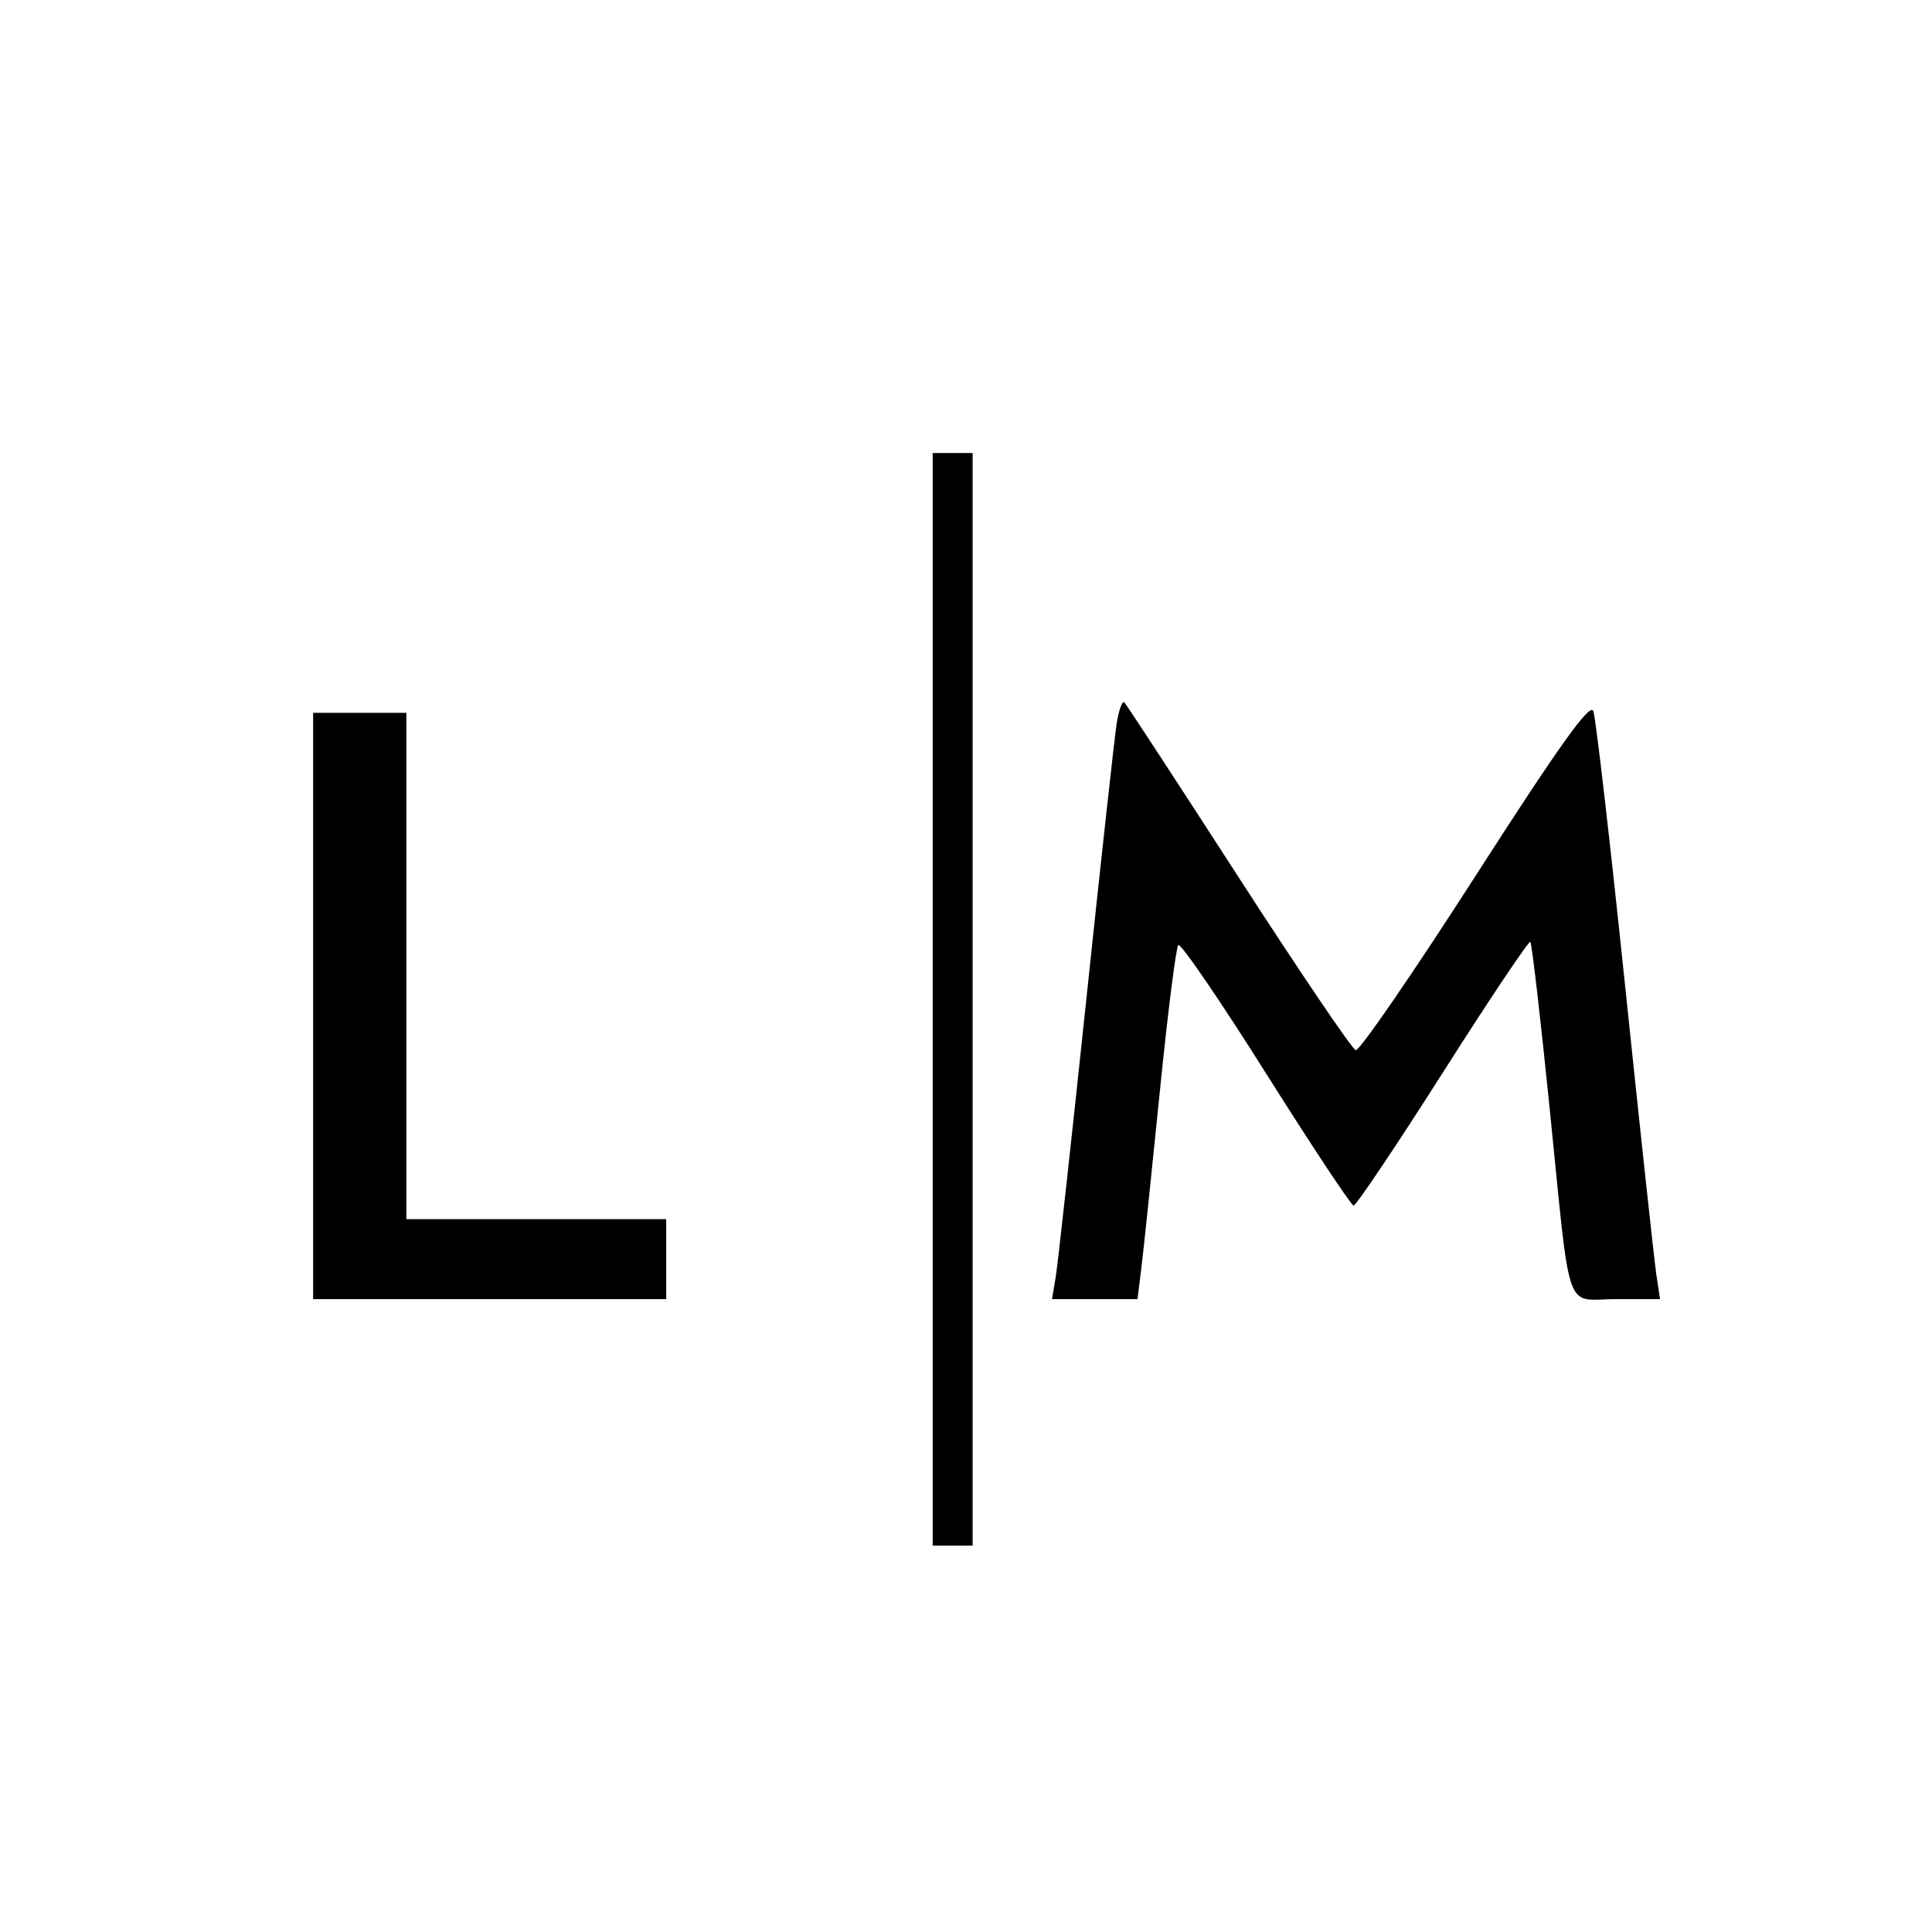<svg id="svg" version="1.1" xmlns="http://www.w3.org/2000/svg" xmlns:xlink="http://www.w3.org/1999/xlink" width="400" height="400" viewBox="0, 0, 400,400"><g id="svgg"><path id="path0" d="M193.103 206.897 L 193.103 320.000 197.241 320.000 L 201.379 320.000 201.379 206.897 L 201.379 93.793 197.241 93.793 L 193.103 93.793 193.103 206.897 M231.181 149.907 C 230.731 152.803,227.878 178.759,224.840 207.586 C 221.802 236.414,218.977 262.017,218.561 264.483 L 217.806 268.966 226.656 268.966 L 235.507 268.966 236.319 262.414 C 236.766 258.810,238.470 242.517,240.107 226.207 C 241.743 209.897,243.475 196.153,243.955 195.666 C 244.435 195.178,252.586 207.098,262.069 222.153 C 271.552 237.209,279.731 249.556,280.246 249.591 C 280.760 249.626,289.080 237.234,298.734 222.052 C 308.388 206.870,316.537 194.698,316.842 195.003 C 317.148 195.309,318.932 210.678,320.809 229.158 C 325.307 273.466,323.744 268.966,334.630 268.966 L 343.691 268.966 342.915 263.793 C 342.488 260.948,339.586 234.103,336.465 204.138 C 333.345 174.172,330.381 148.560,329.879 147.222 C 329.204 145.425,322.841 154.328,305.517 181.308 C 292.621 201.394,281.448 217.649,280.690 217.430 C 279.931 217.212,269.019 201.099,256.440 181.623 C 243.862 162.148,233.216 145.860,232.784 145.428 C 232.352 144.995,231.630 147.011,231.181 149.907 M64.828 208.276 L 64.828 268.966 101.379 268.966 L 137.931 268.966 137.931 260.690 L 137.931 252.414 111.034 252.414 L 84.138 252.414 84.138 200.000 L 84.138 147.586 74.483 147.586 L 64.828 147.586 64.828 208.276 " stroke="none" fill="#000000" fill-rule="evenodd"></path></g></svg>